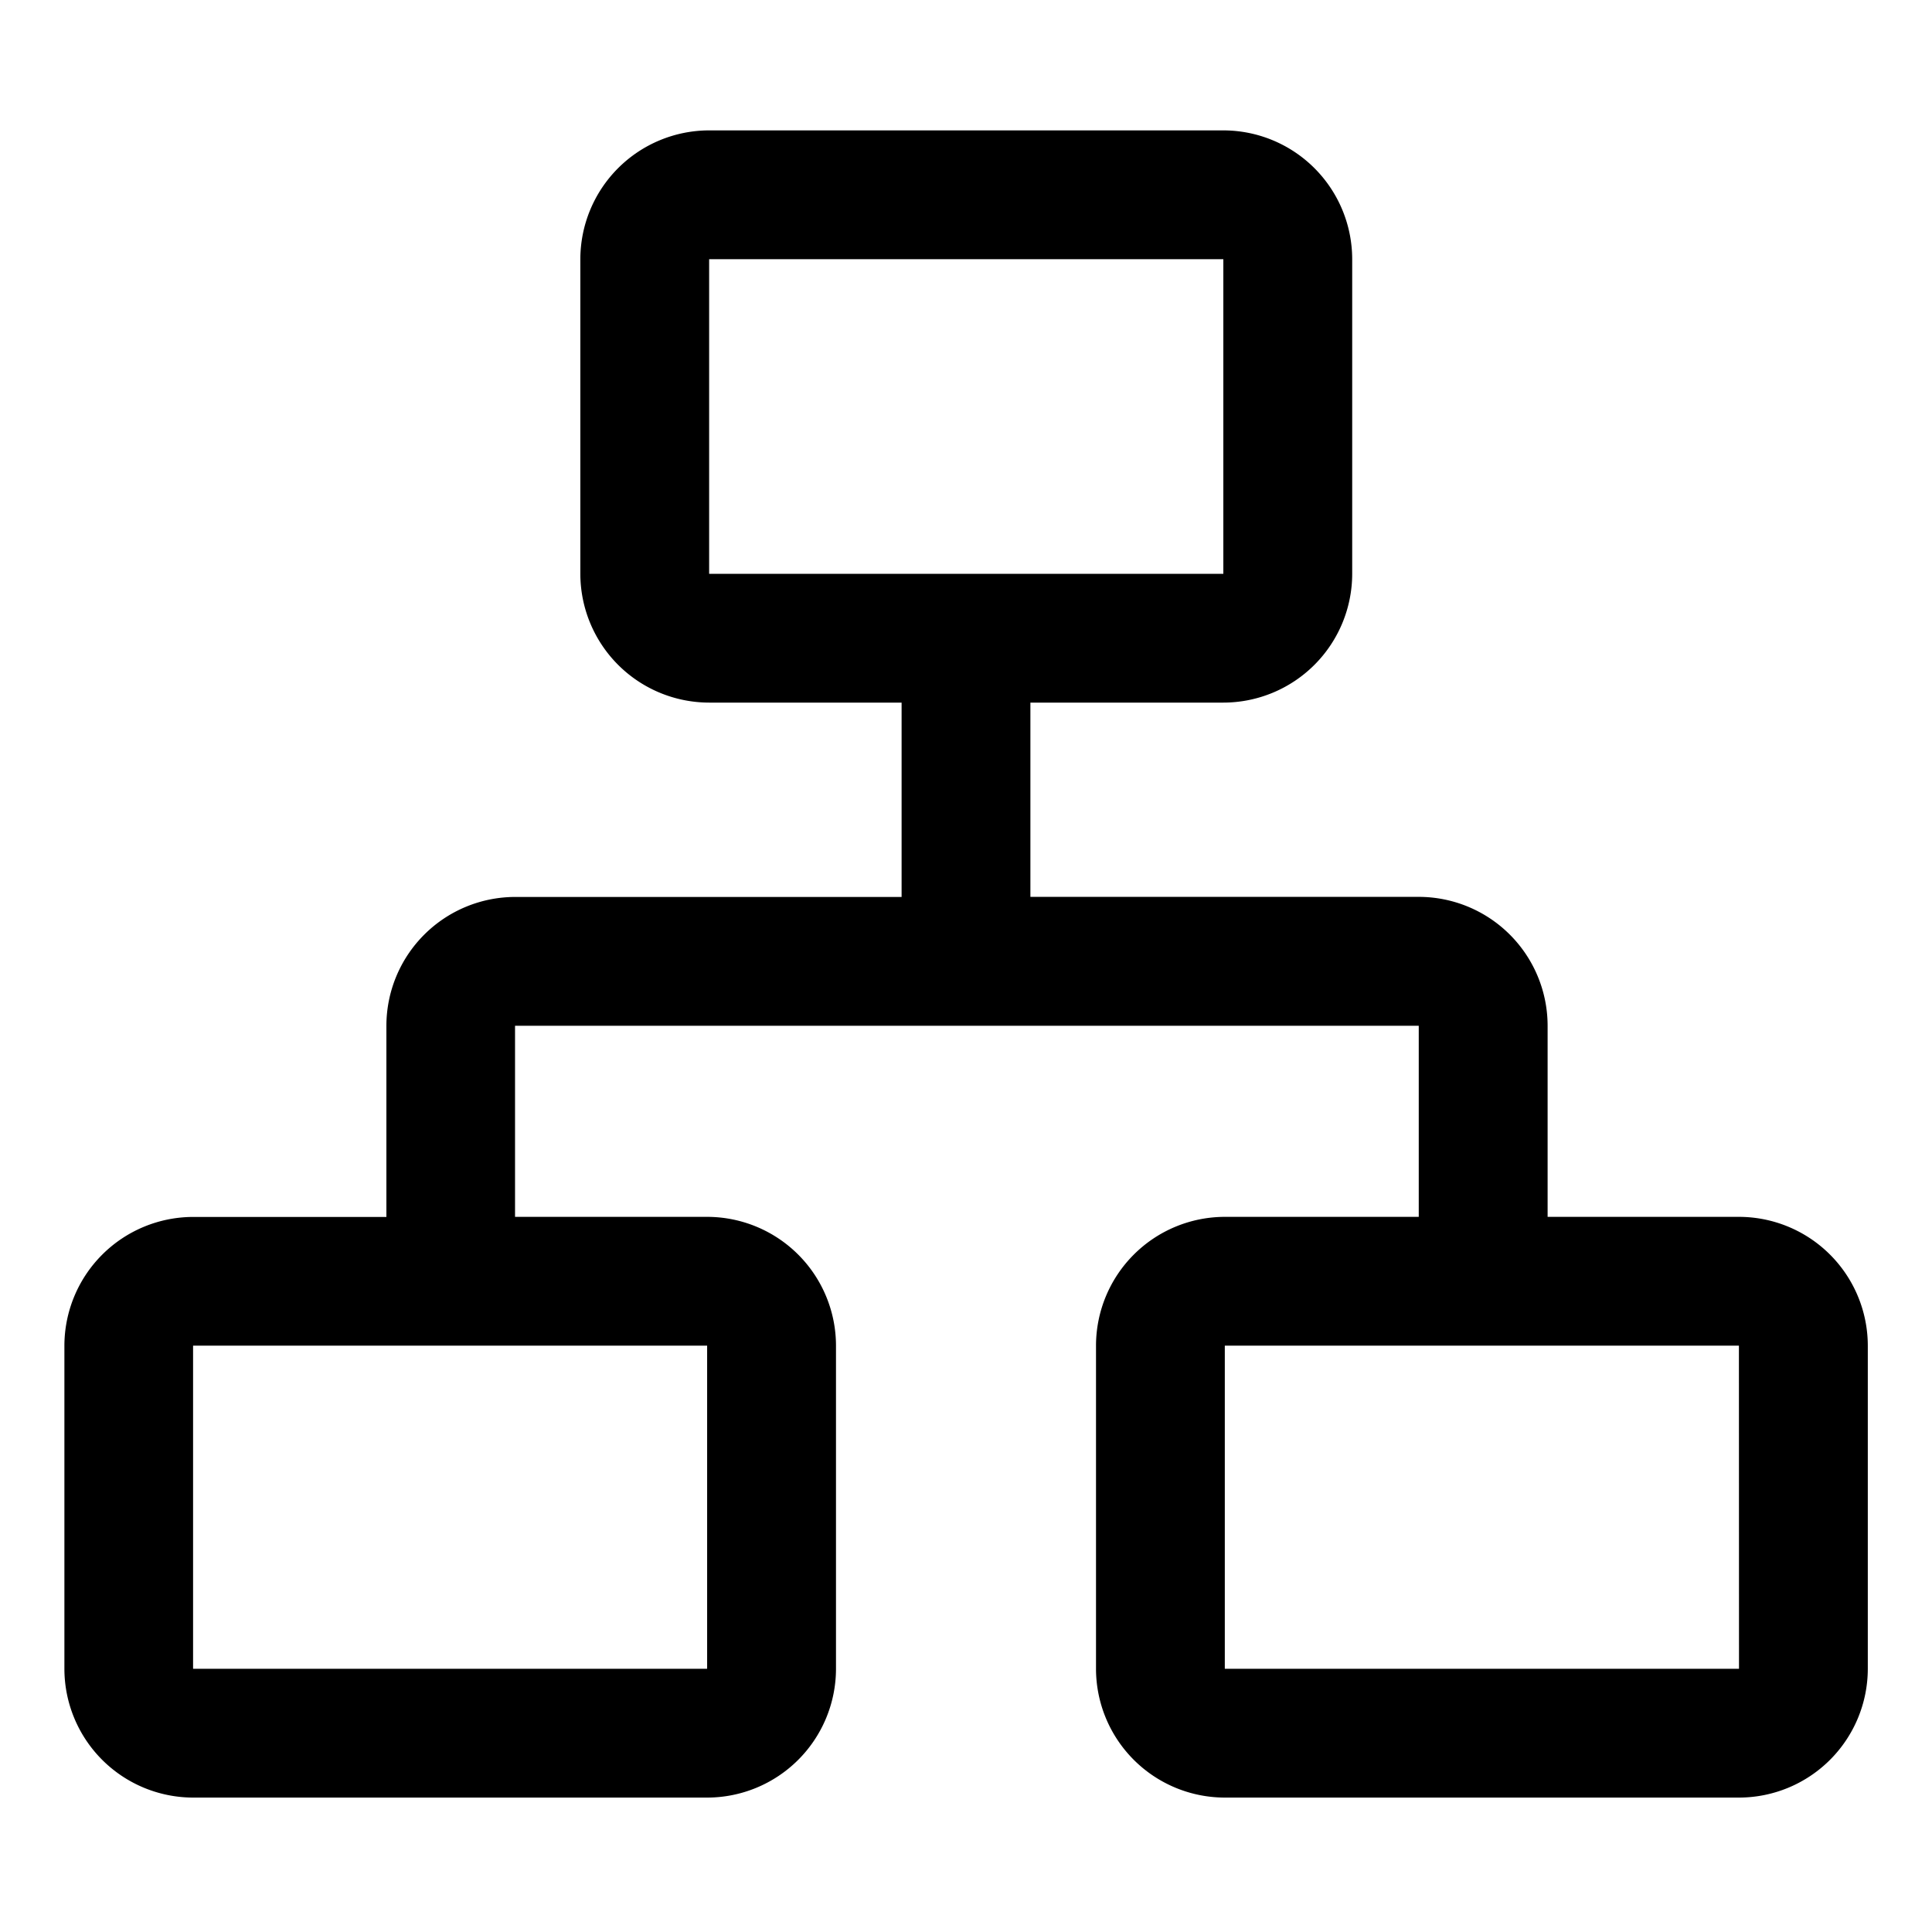<?xml version="1.0" standalone="no"?><!DOCTYPE svg PUBLIC "-//W3C//DTD SVG 1.1//EN" "http://www.w3.org/Graphics/SVG/1.1/DTD/svg11.dtd"><svg width="200px" height="200px" viewBox="0 0 1024 1024" version="1.1" xmlns="http://www.w3.org/2000/svg"><path d="M921.707 644.96h-101.44V543.627A68.341 68.341 0 0 0 752 475.36H546.133V372.395h102.294a68.341 68.341 0 0 0 68.266-68.267V137.376a68.341 68.341 0 0 0-68.266-68.267H375.86a68.341 68.341 0 0 0-68.266 68.267v166.752a68.341 68.341 0 0 0 68.266 68.267h102.006v103.008h-204.8a68.341 68.341 0 0 0-68.267 68.266v101.334H102.4a68.341 68.341 0 0 0-68.267 68.266v171.222a68.341 68.341 0 0 0 68.267 68.266h272.427a68.341 68.341 0 0 0 68.266-68.266V713.227a68.341 68.341 0 0 0-68.266-68.267H272.98V543.733l0.064-0.064h478.859l0.064 0.064V644.96H649.173a68.341 68.341 0 0 0-68.266 68.267V884.49a68.341 68.341 0 0 0 68.266 68.266h272.534a68.341 68.341 0 0 0 68.266-68.266V713.227a68.341 68.341 0 0 0-68.266-68.267zM375.86 304.075V137.44l0.064-0.064h272.406l0.064 0.064v166.635l-0.064 0.064H375.915z m-1.066 409.216v171.136l-0.064 0.064H102.4l-0.064-0.064V713.29l0.064-0.064h272.363z m546.912 171.136l-0.064 0.064H649.237l-0.064-0.064V713.29l0.064-0.064H921.6l0.064 0.064z" /></svg>
